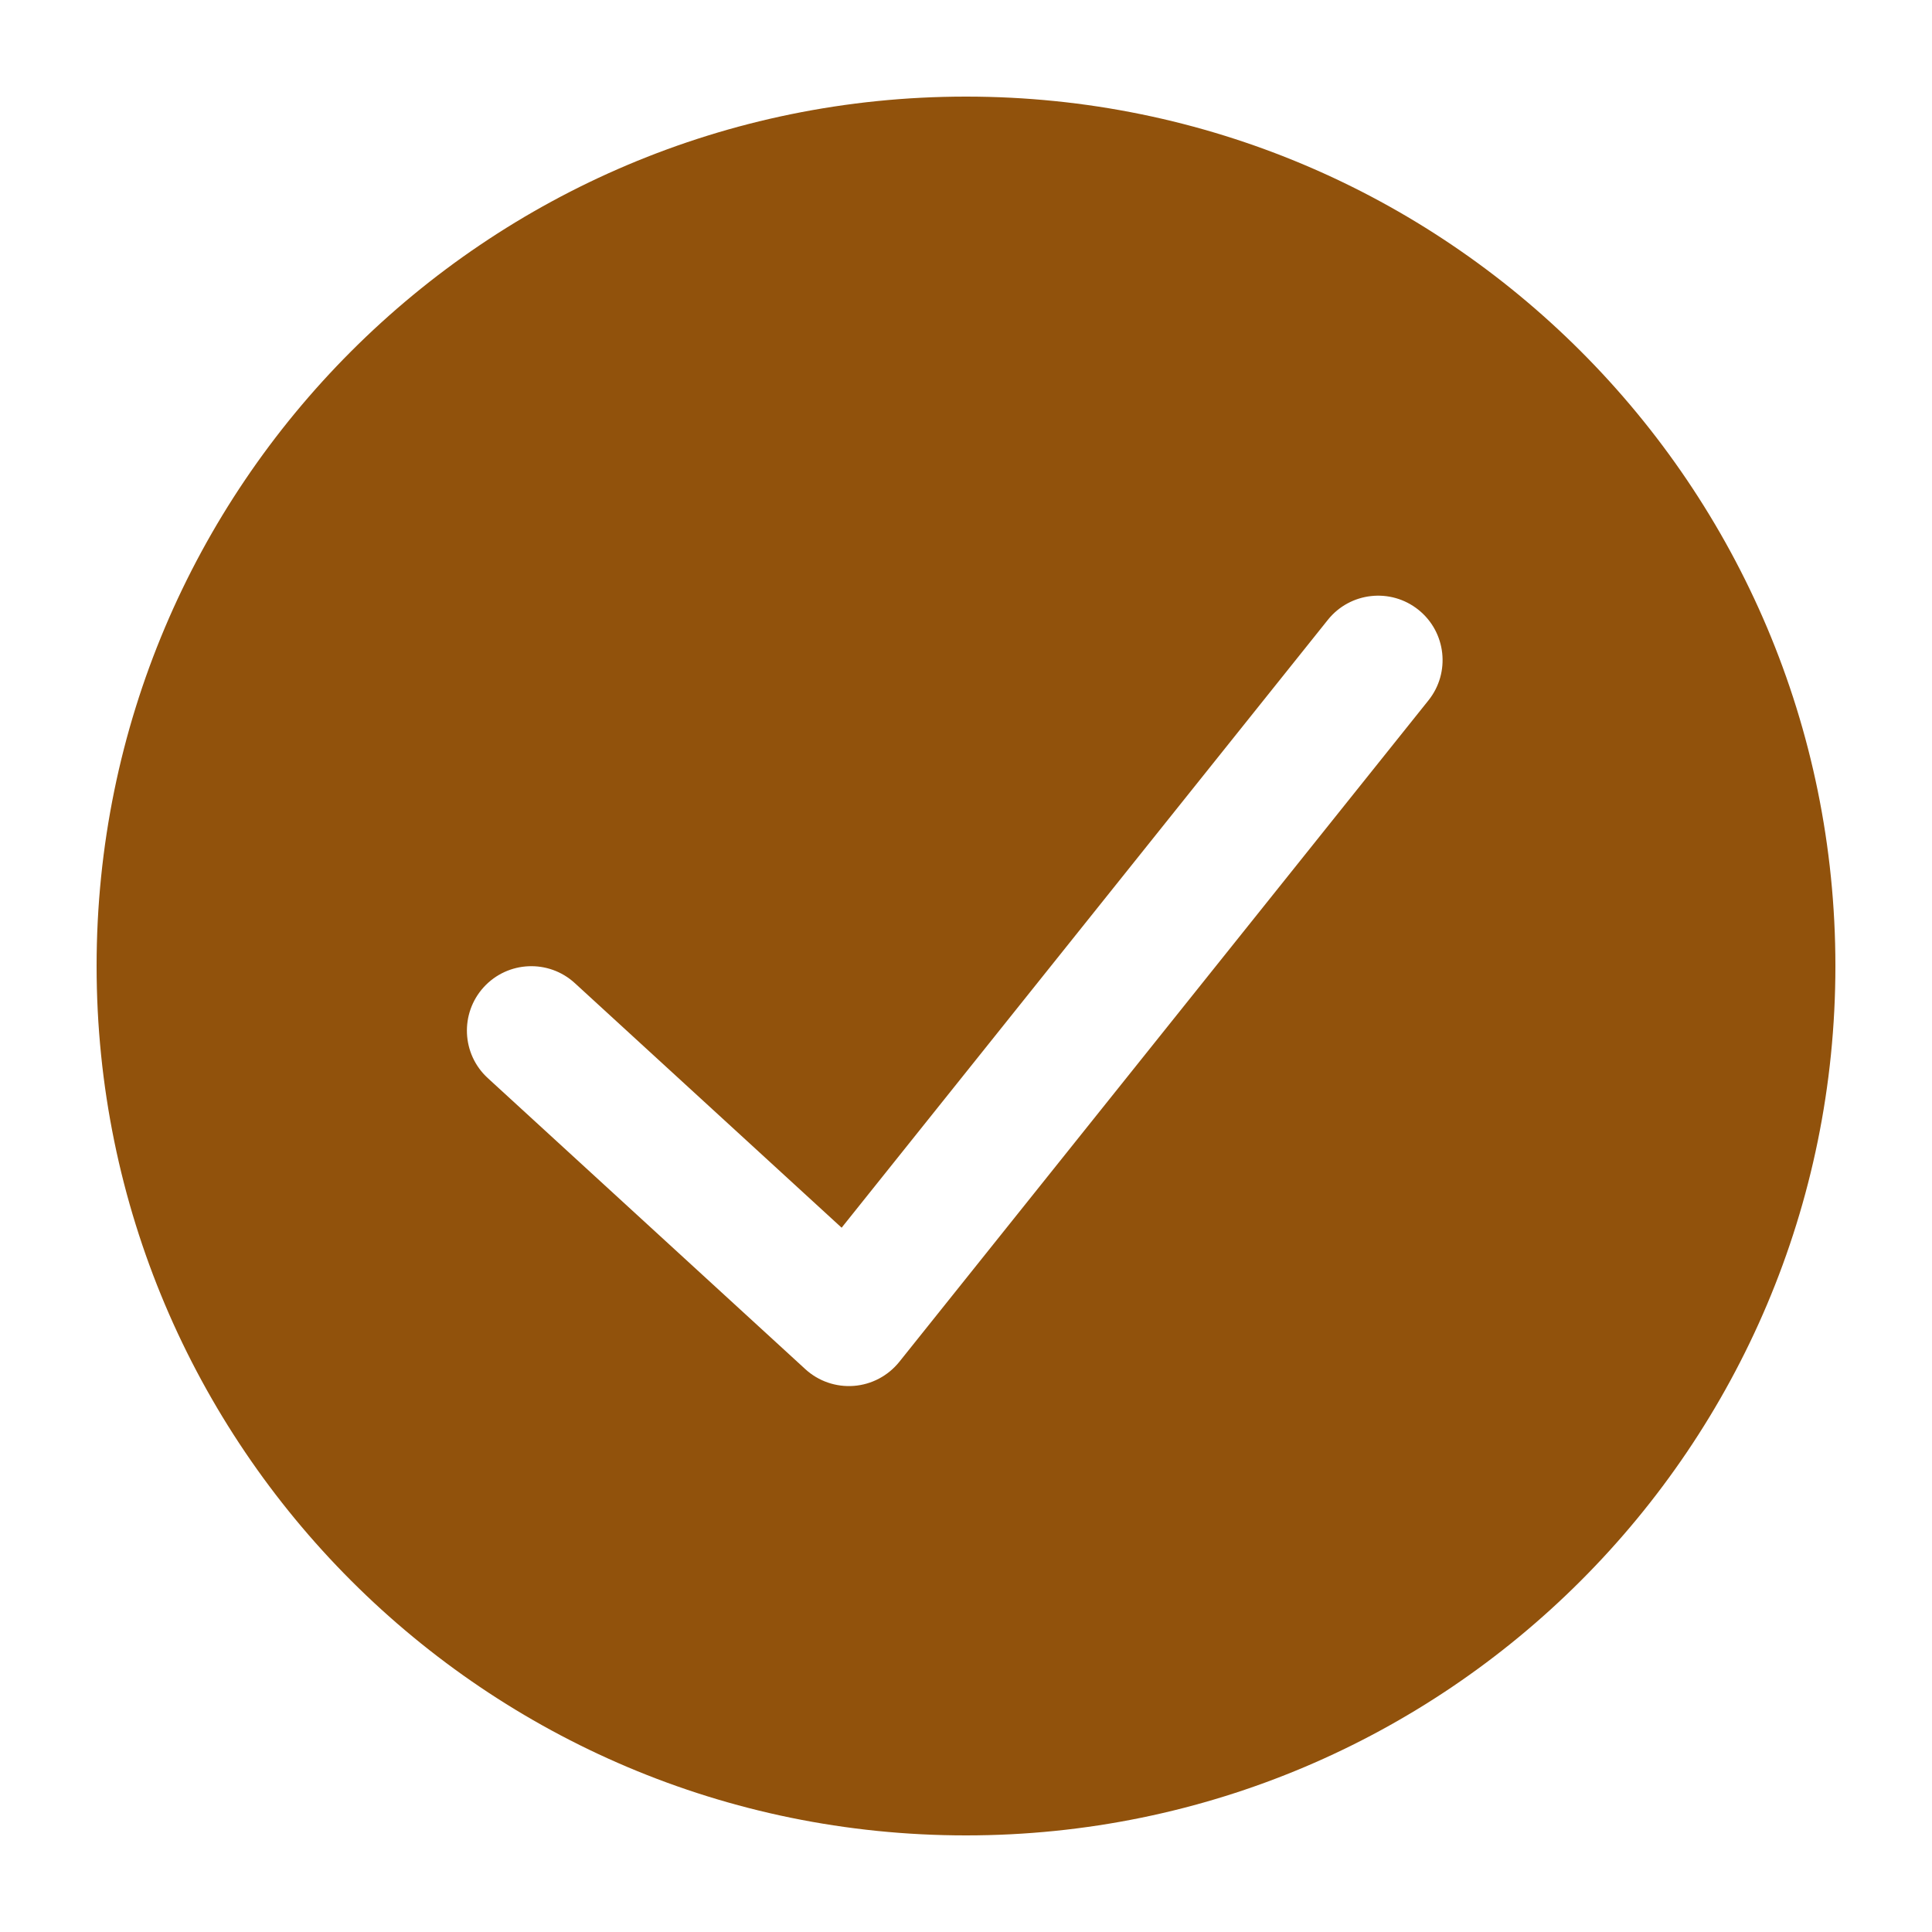 <svg width="24" height="24" viewBox="0 0 24 24" fill="none" xmlns="http://www.w3.org/2000/svg">
<path fill-rule="evenodd" clip-rule="evenodd" d="M12 1.2C6.035 1.2 1.2 6.035 1.2 12C1.2 17.965 6.035 22.8 12 22.8C17.965 22.8 22.8 17.965 22.8 12C22.8 6.035 17.965 1.2 12 1.2ZM17.745 8.7C18.021 8.355 17.965 7.851 17.62 7.575C17.275 7.299 16.771 7.355 16.495 7.7L10.455 15.251L7.141 12.213C6.815 11.914 6.309 11.936 6.01 12.262C5.712 12.588 5.734 13.094 6.059 13.392L10.005 17.009C10.168 17.158 10.386 17.233 10.607 17.216C10.828 17.199 11.031 17.091 11.17 16.919L17.745 8.7Z" fill="#91520C"/>
</svg>

